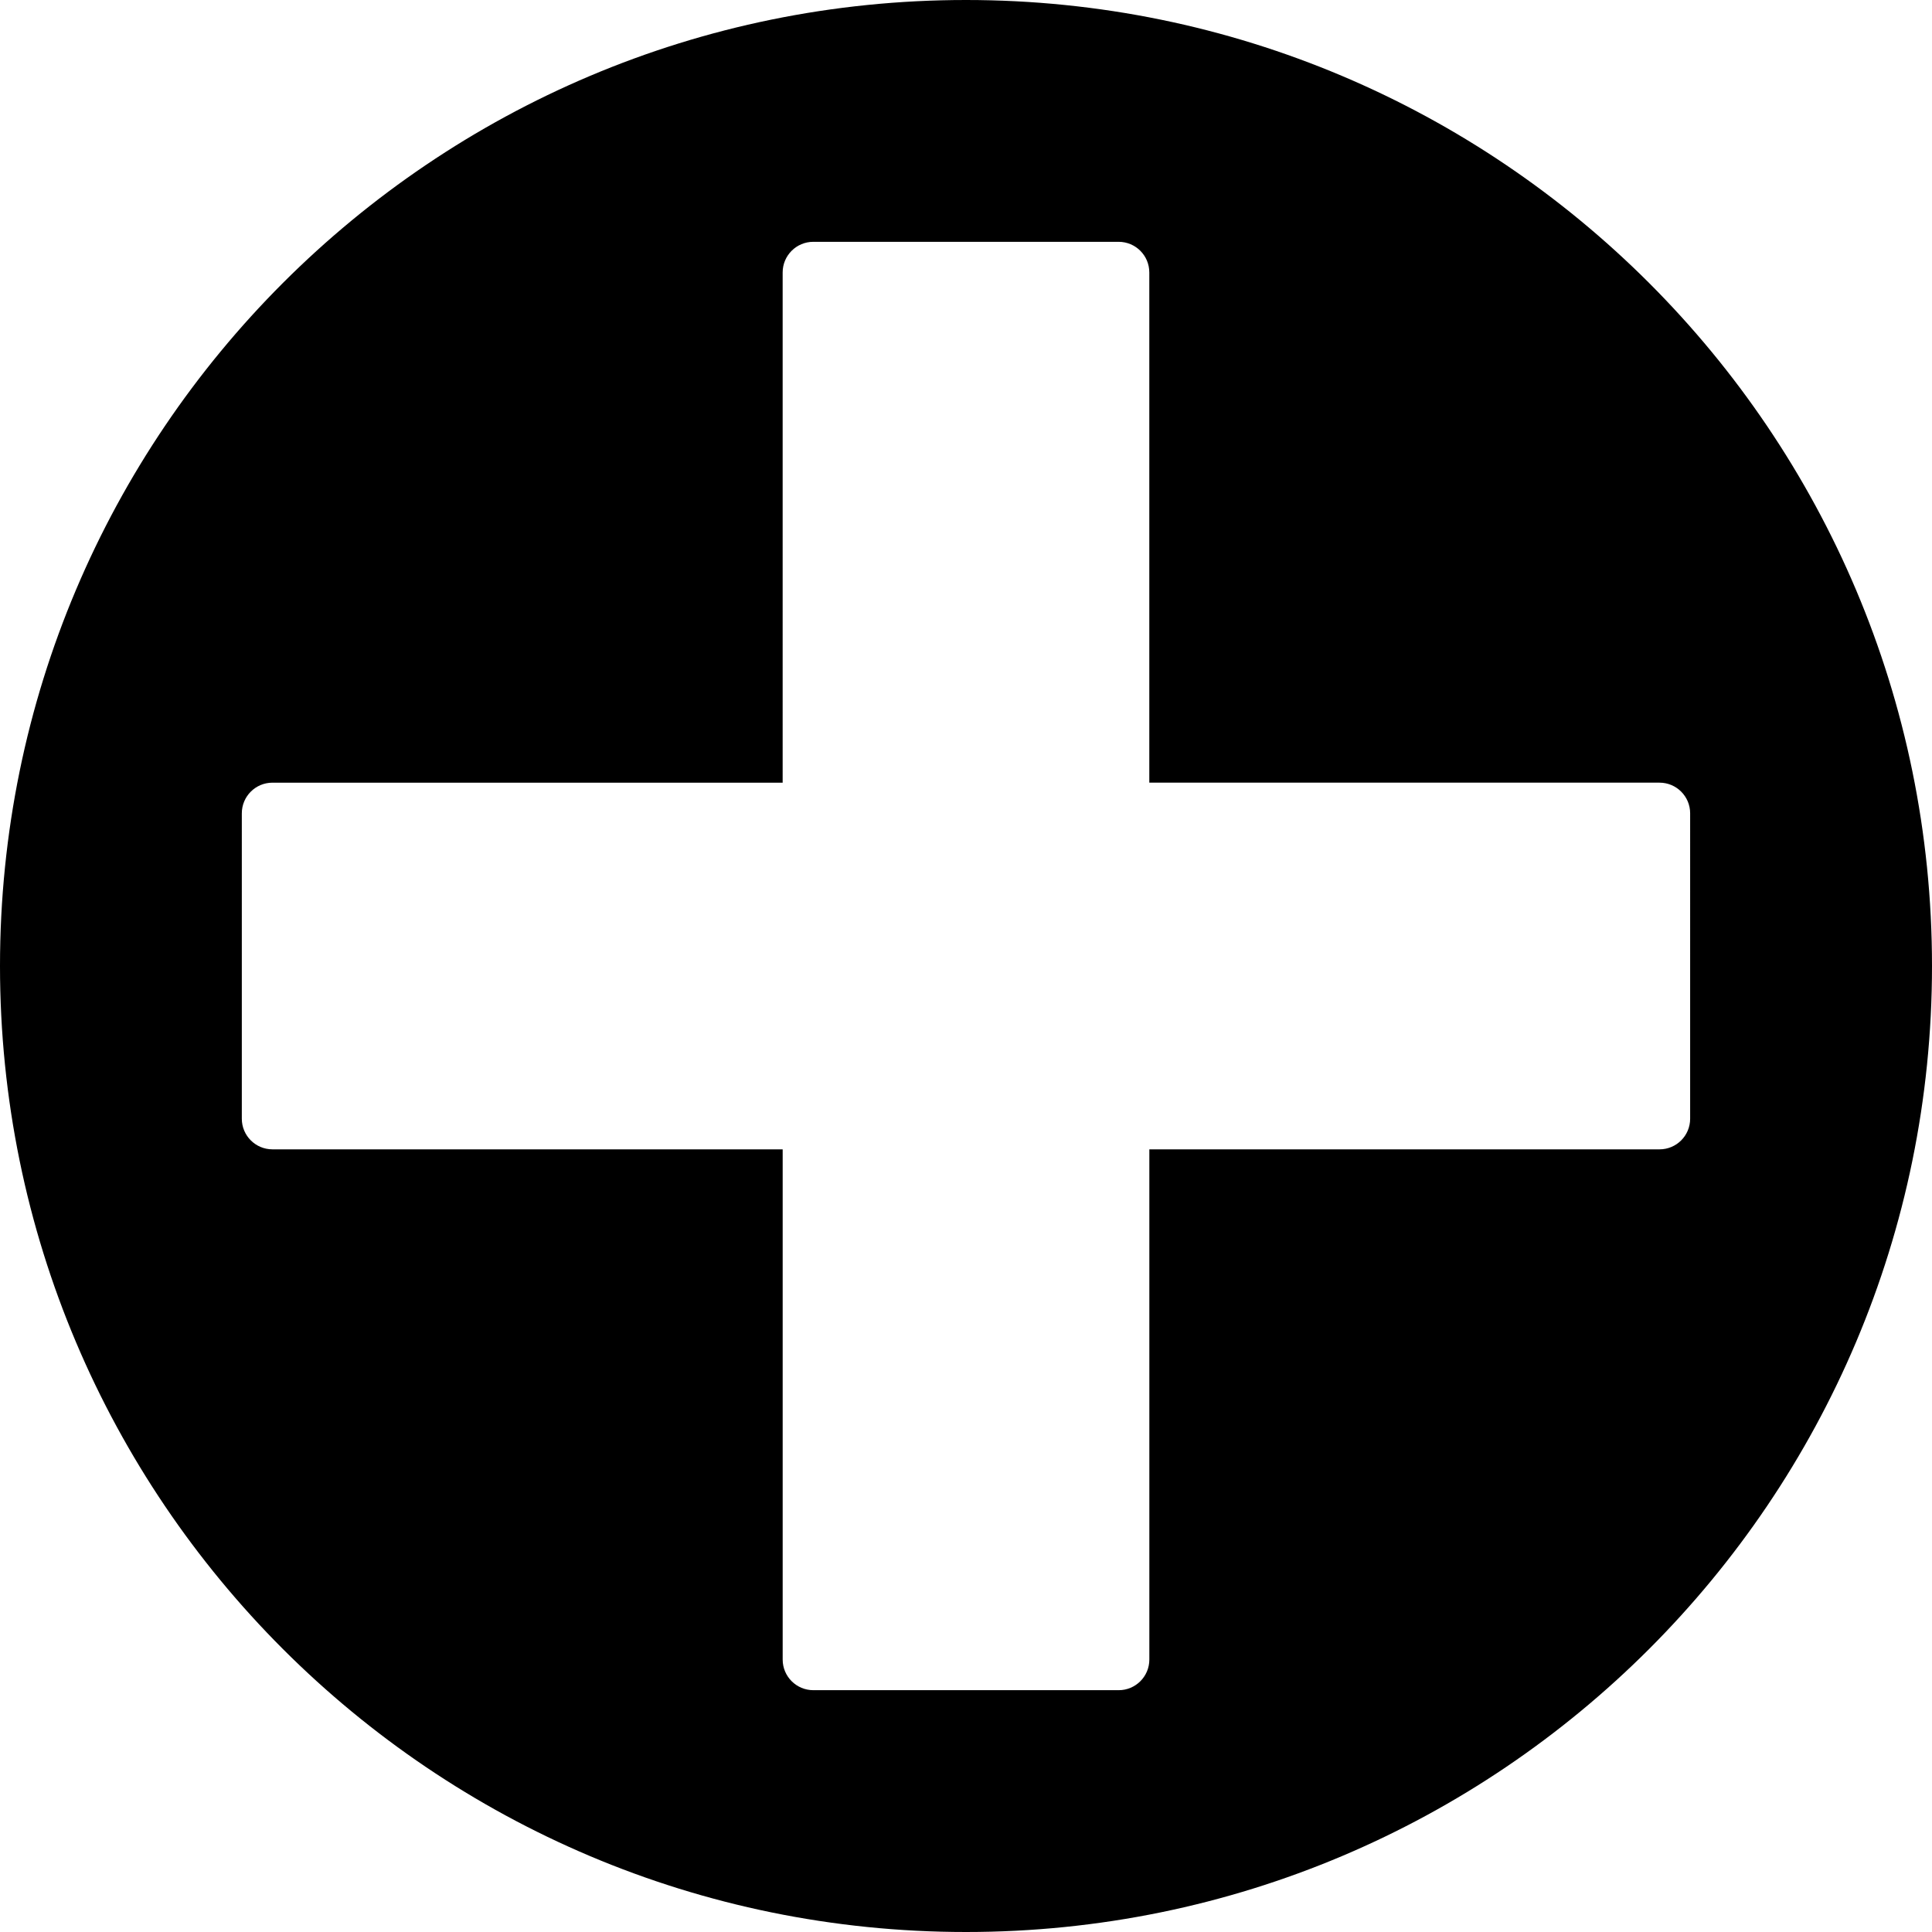 <?xml version="1.0" encoding="iso-8859-1"?>
<!-- Generator: Adobe Illustrator 16.0.0, SVG Export Plug-In . SVG Version: 6.00 Build 0)  -->
<!DOCTYPE svg PUBLIC "-//W3C//DTD SVG 1.1//EN" "http://www.w3.org/Graphics/SVG/1.1/DTD/svg11.dtd">
<svg version="1.1" id="Capa_1" xmlns="http://www.w3.org/2000/svg" xmlns:xlink="http://www.w3.org/1999/xlink" x="0px" y="0px"
	 width="96.25px" height="96.25px" viewBox="0 0 96.25 96.25" style="enable-background:new 0 0 96.25 96.25;" xml:space="preserve"
	>
<g>
	<path d="M48.125,0C21.547,0,0,21.547,0,48.125S21.547,96.25,48.125,96.25S96.25,74.703,96.25,48.125S74.703,0,48.125,0z
		 M82.676,57.259H57.259v25.417c0,0.844-0.684,1.527-1.526,1.527H40.519c-0.844,0-1.527-0.684-1.527-1.527V57.259H13.574
		c-0.844,0-1.527-0.684-1.527-1.526V40.519c0-0.844,0.684-1.527,1.527-1.527h25.417V13.574c0-0.844,0.684-1.527,1.527-1.527H55.73
		c0.845,0,1.527,0.684,1.527,1.527v25.417h25.417c0.845,0,1.527,0.684,1.527,1.527V55.73C84.203,56.575,83.52,57.259,82.676,57.259z
		"/>
</g>
<g>
</g>
<g>
</g>
<g>
</g>
<g>
</g>
<g>
</g>
<g>
</g>
<g>
</g>
<g>
</g>
<g>
</g>
<g>
</g>
<g>
</g>
<g>
</g>
<g>
</g>
<g>
</g>
<g>
</g>
</svg>
